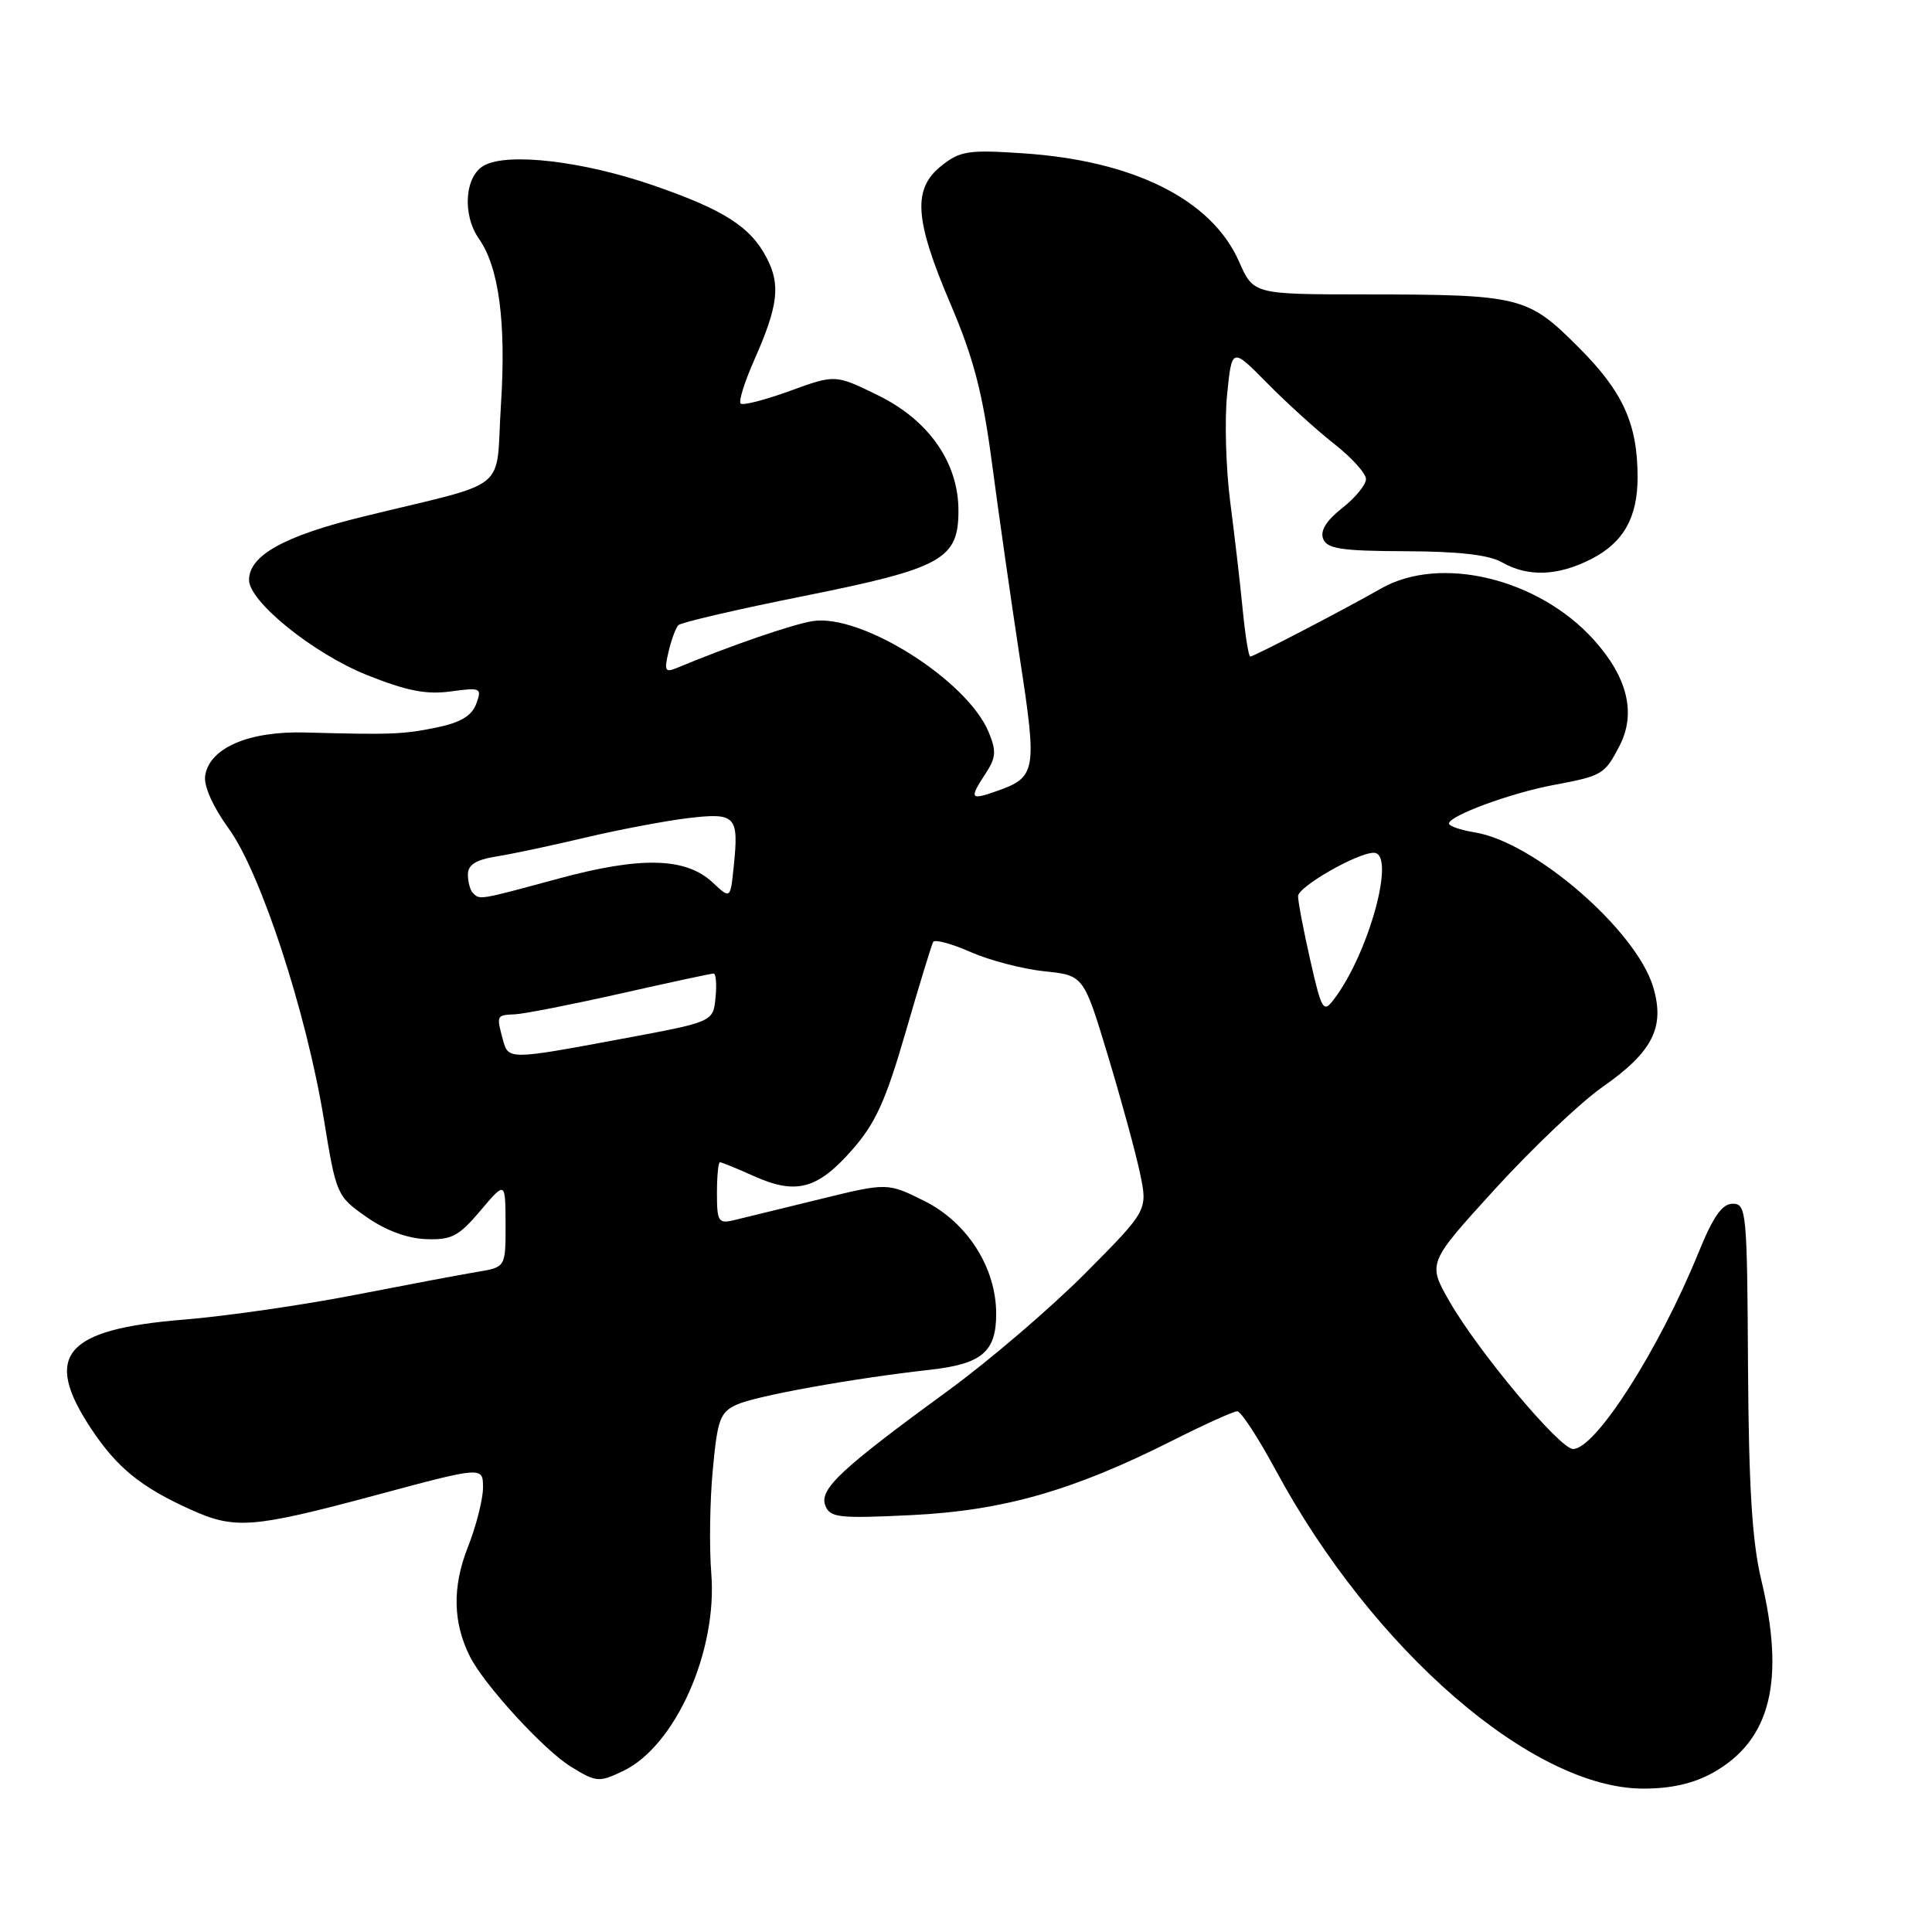 <?xml version="1.0" encoding="UTF-8" standalone="no"?>
<!DOCTYPE svg PUBLIC "-//W3C//DTD SVG 1.1//EN" "http://www.w3.org/Graphics/SVG/1.1/DTD/svg11.dtd" >
<svg xmlns="http://www.w3.org/2000/svg" xmlns:xlink="http://www.w3.org/1999/xlink" version="1.1" viewBox="0 0 256 256">
 <g >
 <path fill="currentColor"
d=" M 227.00 234.88 C 234.62 230.60 236.58 222.74 233.37 209.31 C 232.16 204.23 231.72 197.04 231.62 181.00 C 231.51 160.58 231.40 159.50 229.60 159.50 C 228.19 159.50 227.00 161.20 225.05 166.00 C 219.83 178.83 211.42 192.00 208.44 192.00 C 206.68 192.00 195.84 179.05 192.05 172.42 C 189.16 167.36 189.16 167.36 198.12 157.53 C 203.05 152.13 209.43 146.07 212.29 144.07 C 219.00 139.38 220.65 136.13 219.05 130.77 C 216.80 123.27 203.31 111.57 195.43 110.30 C 193.54 109.99 192.00 109.46 192.00 109.12 C 192.01 108.09 200.15 105.09 205.83 104.02 C 212.34 102.80 212.62 102.63 214.60 98.82 C 216.82 94.52 215.66 89.74 211.19 84.78 C 203.84 76.63 190.84 73.50 182.98 77.99 C 178.21 80.72 166.14 87.00 165.66 87.00 C 165.45 87.00 165.00 84.19 164.66 80.75 C 164.33 77.31 163.58 70.90 163.01 66.50 C 162.44 62.10 162.25 55.69 162.60 52.26 C 163.23 46.02 163.23 46.02 167.90 50.76 C 170.47 53.37 174.46 56.99 176.78 58.81 C 179.10 60.63 181.00 62.73 181.00 63.48 C 181.00 64.24 179.58 65.96 177.85 67.32 C 175.76 68.96 174.91 70.32 175.32 71.39 C 175.83 72.72 177.72 73.01 186.22 73.04 C 193.24 73.06 197.29 73.52 199.00 74.50 C 202.46 76.48 206.41 76.34 210.84 74.08 C 215.12 71.90 217.00 68.57 216.99 63.20 C 216.98 56.14 215.05 51.89 209.15 46.00 C 202.40 39.25 201.51 39.03 180.80 39.01 C 166.09 39.00 166.09 39.00 164.17 34.64 C 160.54 26.44 150.24 21.28 135.50 20.31 C 128.33 19.83 127.22 20.00 124.75 21.96 C 120.90 25.02 121.16 29.05 125.94 40.26 C 129.04 47.53 130.21 52.06 131.46 61.50 C 132.33 68.10 133.99 79.69 135.14 87.25 C 137.45 102.30 137.32 102.99 131.94 104.87 C 128.55 106.05 128.42 105.82 130.62 102.46 C 131.98 100.38 132.04 99.51 131.00 97.00 C 128.16 90.14 114.12 81.28 107.69 82.30 C 105.00 82.72 96.65 85.60 89.70 88.50 C 88.13 89.16 87.99 88.88 88.58 86.38 C 88.95 84.79 89.54 83.20 89.88 82.84 C 90.22 82.48 97.70 80.74 106.50 78.98 C 124.85 75.30 127.00 74.11 127.00 67.66 C 127.00 61.30 123.07 55.67 116.34 52.38 C 110.68 49.61 110.68 49.61 104.67 51.80 C 101.36 53.00 98.42 53.76 98.14 53.47 C 97.85 53.19 98.66 50.60 99.93 47.73 C 103.11 40.55 103.45 37.77 101.61 34.21 C 99.46 30.05 95.93 27.79 86.50 24.54 C 77.28 21.36 67.38 20.19 64.17 21.91 C 61.58 23.30 61.21 28.43 63.47 31.65 C 66.11 35.42 67.08 42.74 66.38 53.60 C 65.61 65.52 67.99 63.58 48.05 68.47 C 37.65 71.02 33.00 73.60 33.00 76.85 C 33.00 79.72 41.53 86.60 48.59 89.43 C 53.88 91.55 56.49 92.06 59.71 91.62 C 63.73 91.08 63.88 91.15 63.10 93.27 C 62.51 94.85 61.03 95.74 57.89 96.39 C 53.41 97.31 51.89 97.37 40.45 97.06 C 32.95 96.85 27.71 99.12 27.18 102.82 C 26.99 104.15 28.23 106.93 30.29 109.77 C 34.54 115.61 40.58 134.06 42.91 148.28 C 44.55 158.32 44.62 158.49 48.55 161.25 C 51.07 163.02 53.95 164.10 56.43 164.19 C 59.83 164.32 60.77 163.83 63.66 160.42 C 66.97 156.50 66.97 156.50 66.99 162.20 C 67.00 167.91 67.00 167.91 63.25 168.53 C 61.19 168.87 53.88 170.25 47.00 171.59 C 40.12 172.93 29.91 174.41 24.31 174.86 C 8.53 176.15 5.63 179.58 12.09 189.33 C 15.50 194.46 18.64 197.03 25.18 199.99 C 31.11 202.69 33.41 202.51 49.75 198.13 C 64.00 194.30 64.00 194.30 64.00 197.12 C 64.00 198.66 63.09 202.24 61.97 205.07 C 59.92 210.29 60.01 215.01 62.27 219.50 C 64.16 223.26 72.03 231.85 75.61 234.07 C 79.02 236.17 79.35 236.20 82.56 234.67 C 89.47 231.38 95.08 218.82 94.25 208.50 C 93.97 205.05 94.06 198.86 94.45 194.74 C 95.07 188.05 95.41 187.13 97.65 186.11 C 100.21 184.95 113.01 182.64 123.25 181.50 C 130.11 180.73 132.00 179.13 132.00 174.09 C 132.00 167.98 128.18 161.98 122.49 159.14 C 117.59 156.70 117.59 156.70 108.55 158.92 C 103.57 160.14 98.49 161.38 97.25 161.68 C 95.19 162.17 95.00 161.86 95.00 158.11 C 95.00 155.85 95.18 154.00 95.39 154.00 C 95.61 154.00 97.65 154.83 99.92 155.85 C 105.48 158.34 108.31 157.59 112.89 152.39 C 116.01 148.84 117.35 145.90 120.00 136.76 C 121.79 130.57 123.44 125.19 123.65 124.81 C 123.86 124.44 126.09 125.04 128.59 126.14 C 131.10 127.25 135.50 128.40 138.37 128.70 C 143.59 129.24 143.59 129.24 146.80 139.87 C 148.57 145.72 150.48 152.72 151.05 155.43 C 152.09 160.37 152.09 160.37 143.80 168.72 C 139.23 173.31 131.05 180.32 125.61 184.28 C 111.37 194.68 108.53 197.33 109.36 199.49 C 109.98 201.10 111.10 201.23 120.77 200.76 C 132.90 200.17 142.16 197.53 155.26 190.93 C 159.55 188.77 163.45 187.00 163.94 187.00 C 164.43 187.00 166.71 190.49 169.01 194.75 C 181.88 218.63 203.07 237.00 217.75 237.00 C 221.48 237.00 224.43 236.32 227.00 234.88 Z  M 66.63 137.75 C 65.77 134.53 65.77 134.51 68.25 134.40 C 69.49 134.34 75.78 133.10 82.23 131.65 C 88.69 130.19 94.23 129.00 94.55 129.00 C 94.87 129.00 94.99 130.44 94.81 132.20 C 94.50 135.40 94.50 135.40 82.50 137.63 C 67.38 140.45 67.35 140.45 66.63 137.75 Z  M 173.62 127.24 C 172.73 123.32 172.00 119.50 172.00 118.75 C 172.00 117.50 179.84 113.00 182.03 113.00 C 185.03 113.00 181.39 126.35 176.73 132.44 C 175.35 134.25 175.13 133.89 173.62 127.24 Z  M 62.67 118.33 C 62.30 117.97 62.00 116.86 62.00 115.88 C 62.00 114.59 63.04 113.93 65.75 113.49 C 67.81 113.17 73.15 112.03 77.62 110.97 C 82.08 109.92 88.20 108.76 91.21 108.40 C 97.51 107.66 97.92 108.10 97.22 114.82 C 96.78 119.14 96.78 119.14 94.45 116.95 C 90.89 113.61 84.96 113.45 74.00 116.42 C 63.41 119.29 63.59 119.26 62.67 118.33 Z "/>
</g>
</svg>